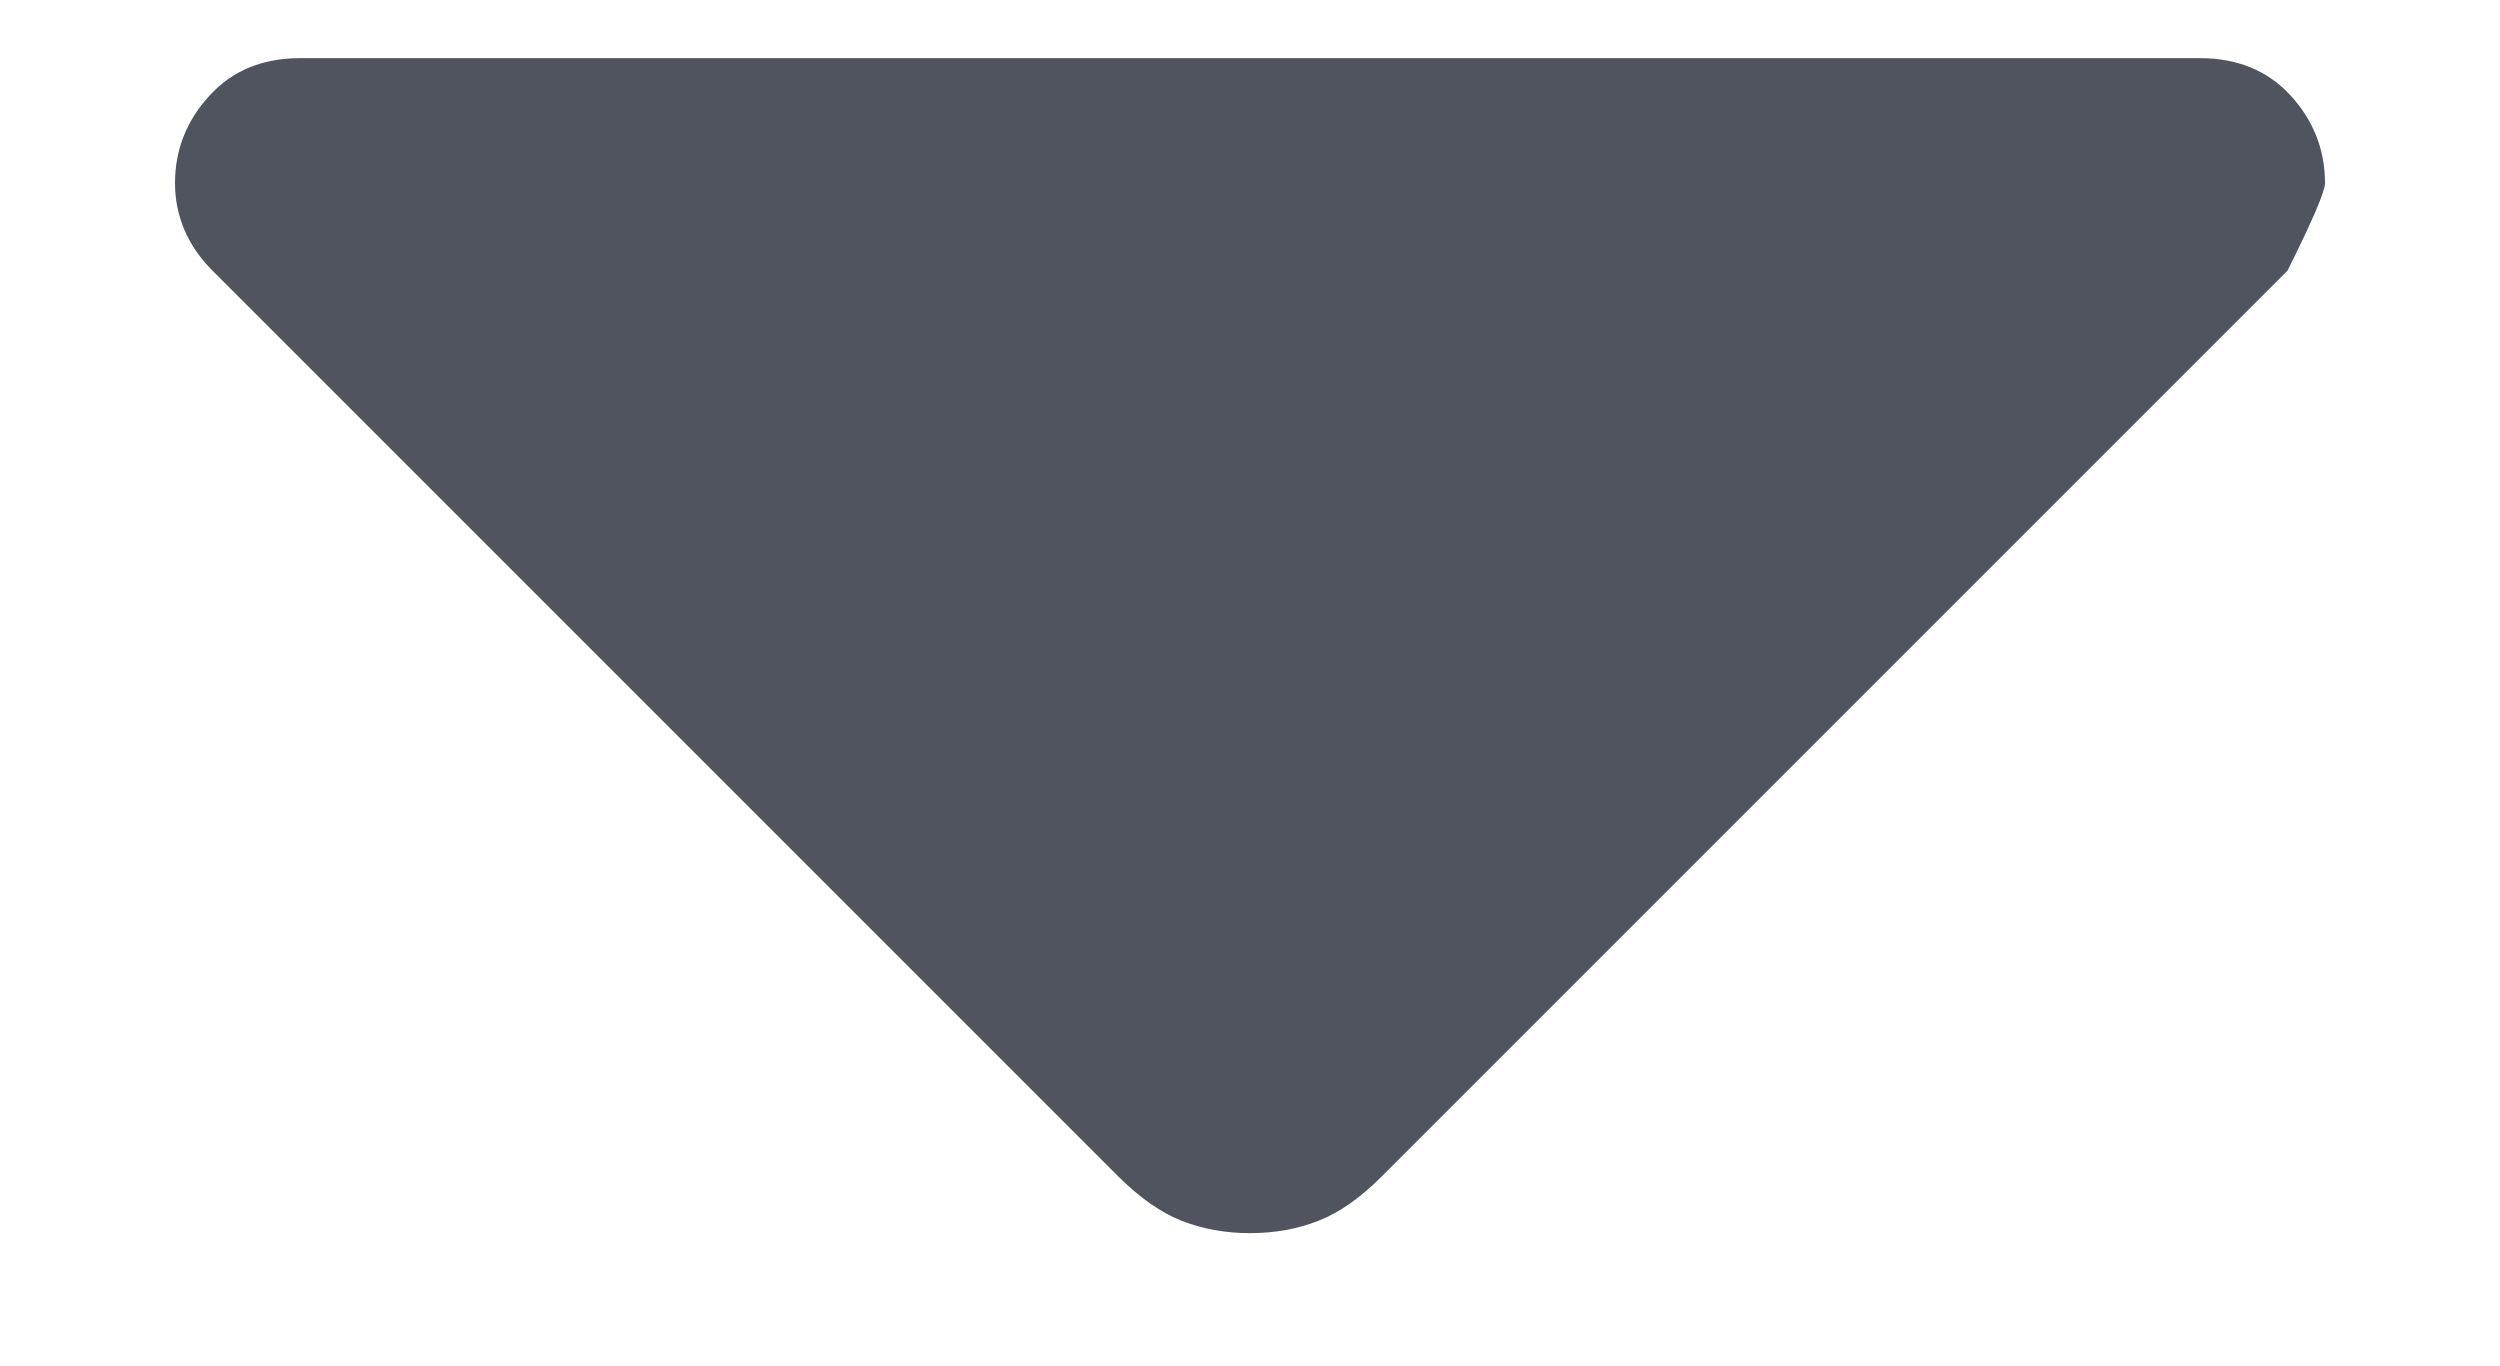 <svg width="8.6" height="4.7" viewBox="0 0 10 5" fill="none" xmlns="http://www.w3.org/2000/svg">
<path id="arrow_drop_down" d="M4.475 4.475L0.85 0.85C0.8 0.8 0.763 0.746 0.738 0.688C0.713 0.629 0.7 0.567 0.7 0.5C0.7 0.367 0.746 0.25 0.838 0.15C0.929 0.05 1.05 0 1.2 0H8.8C8.95 0 9.071 0.05 9.163 0.15C9.254 0.25 9.3 0.367 9.3 0.5C9.3 0.533 9.25 0.65 9.15 0.85L5.525 4.475C5.442 4.558 5.359 4.617 5.275 4.65C5.192 4.683 5.1 4.7 5 4.7C4.9 4.7 4.809 4.683 4.725 4.65C4.642 4.617 4.559 4.558 4.475 4.475Z" fill="#50545E"/>
</svg>
